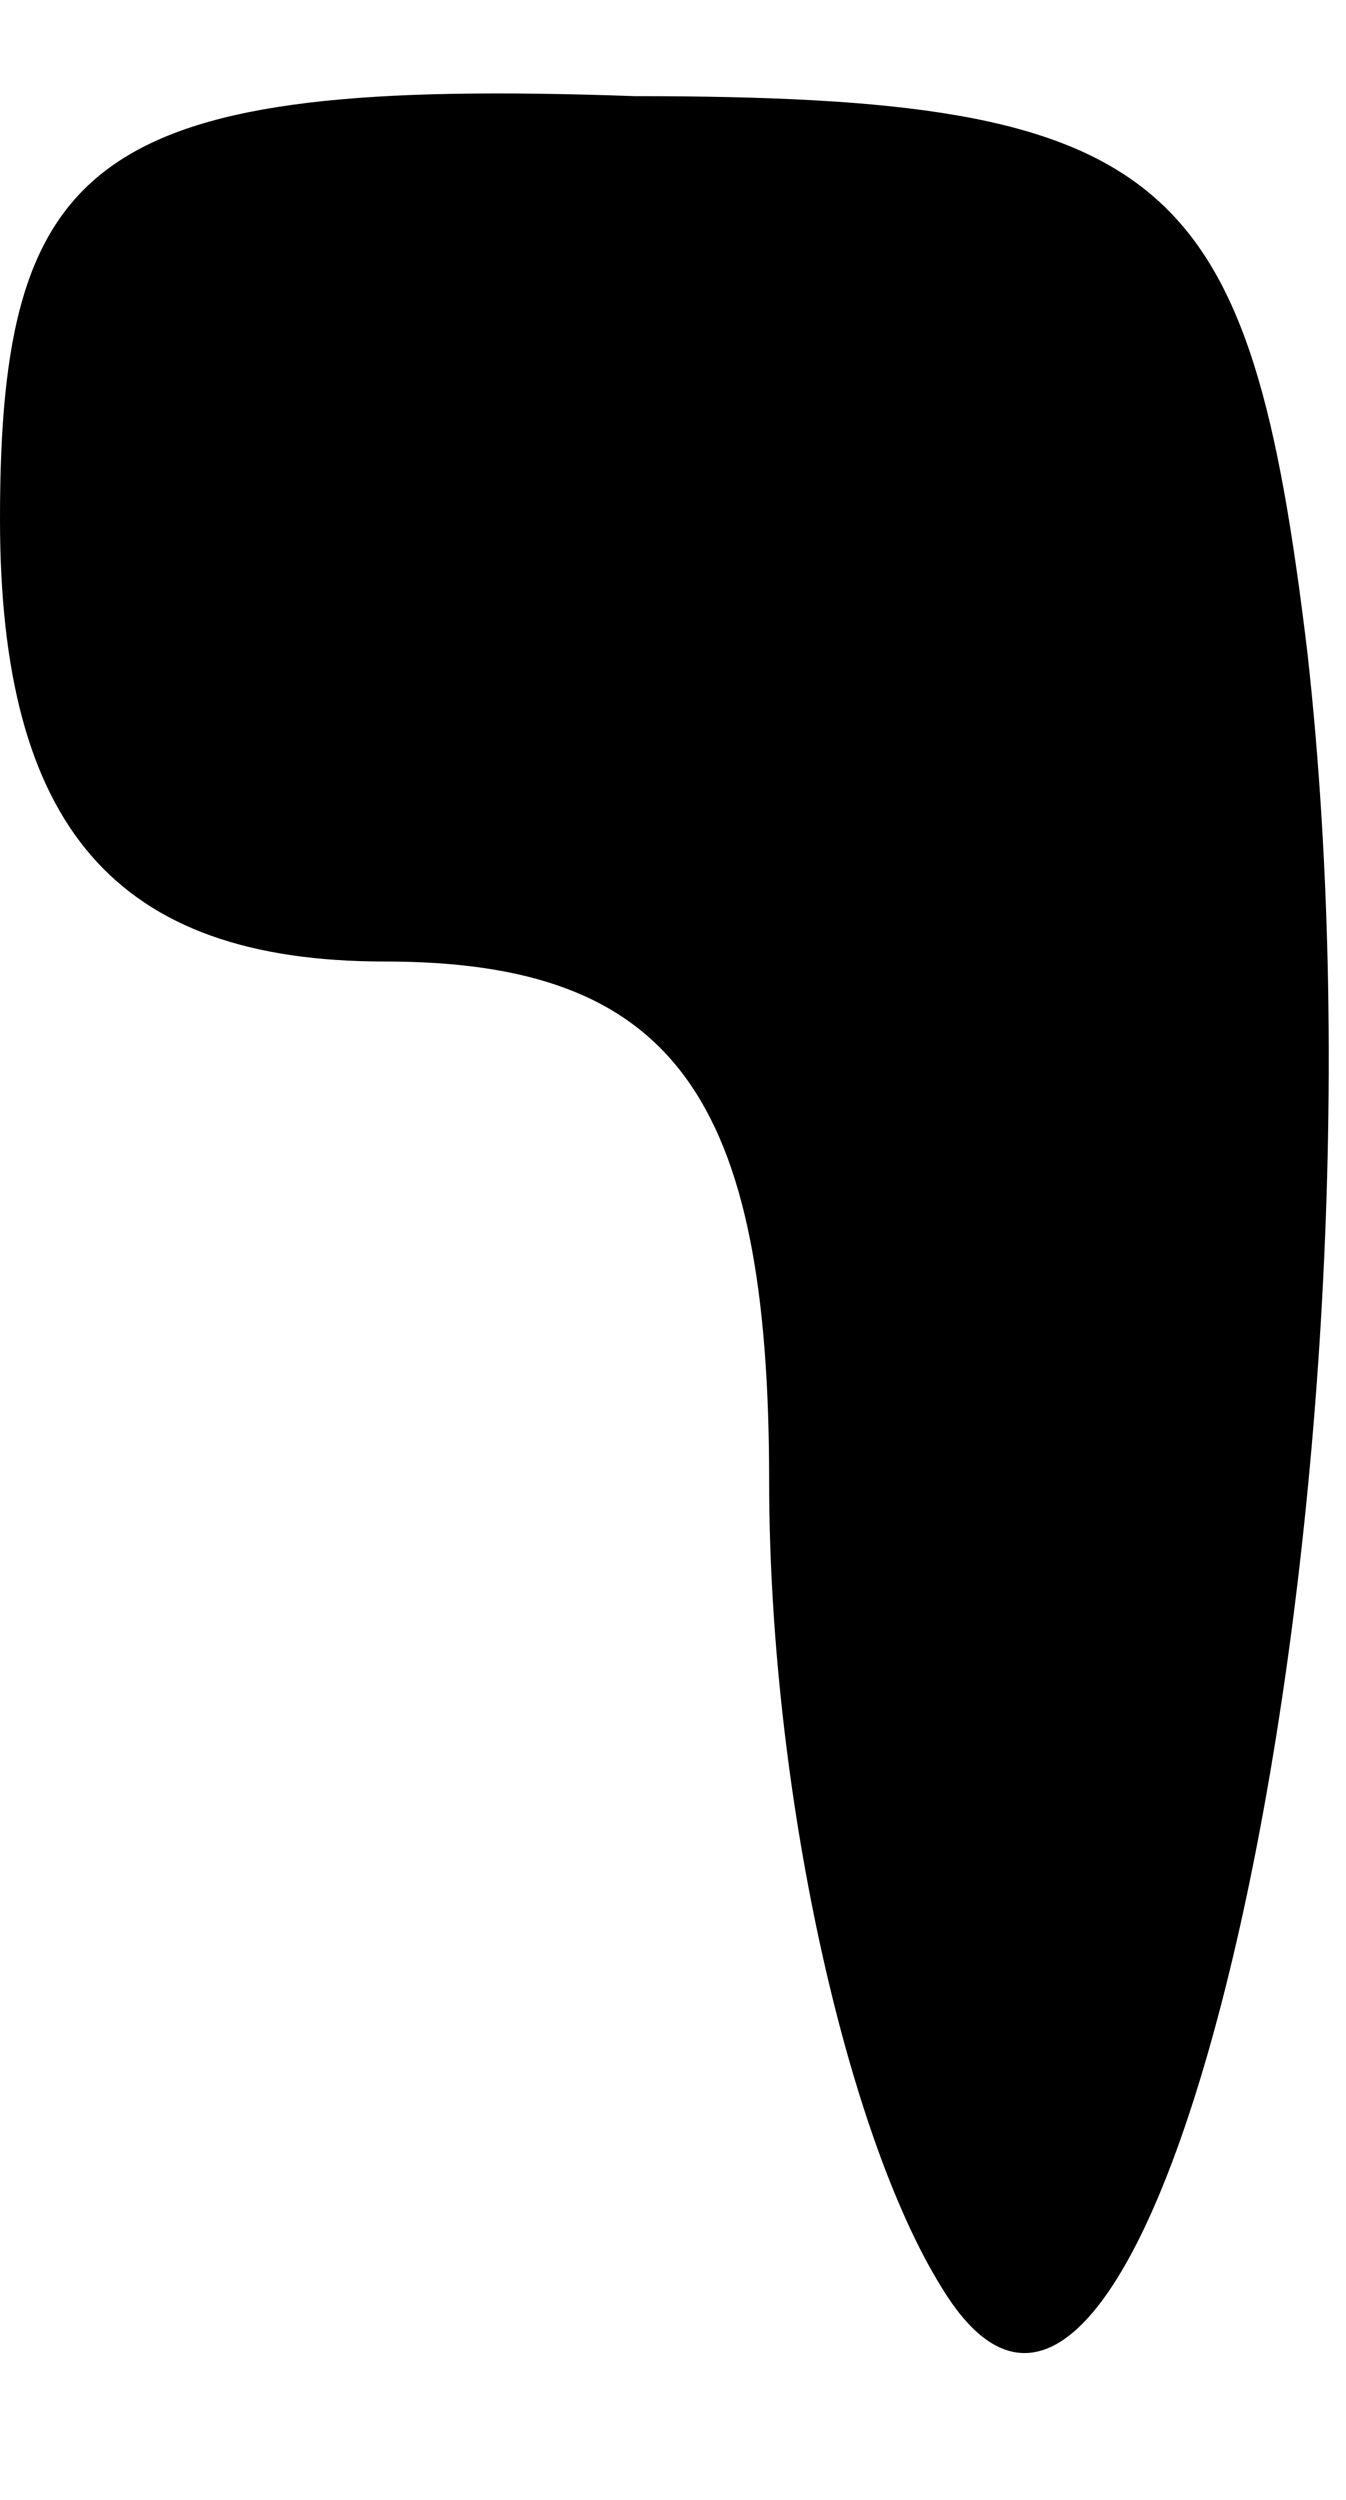 <?xml version="1.0" standalone="no"?>
<!DOCTYPE svg PUBLIC "-//W3C//DTD SVG 20010904//EN"
 "http://www.w3.org/TR/2001/REC-SVG-20010904/DTD/svg10.dtd">
<svg version="1.0" xmlns="http://www.w3.org/2000/svg"
 width="7pt" height="13pt" viewBox="0 0 7 13"
 preserveAspectRatio="xMidYMid meet">
<g transform="translate(0,13) scale(0.1,-0.1)"
fill="#000000" stroke="none">
<path fill="#000000" stroke="none" d="M0 103 c0 -16 6 -23 20 -23 15 0 20 -7
20 -27 0 -16 4 -34 9 -42 11 -18 24 40 19 85 -3 25 -7 29 -35 29 -28 1 -33 -3
-33 -22z"/>
</g>
</svg>
